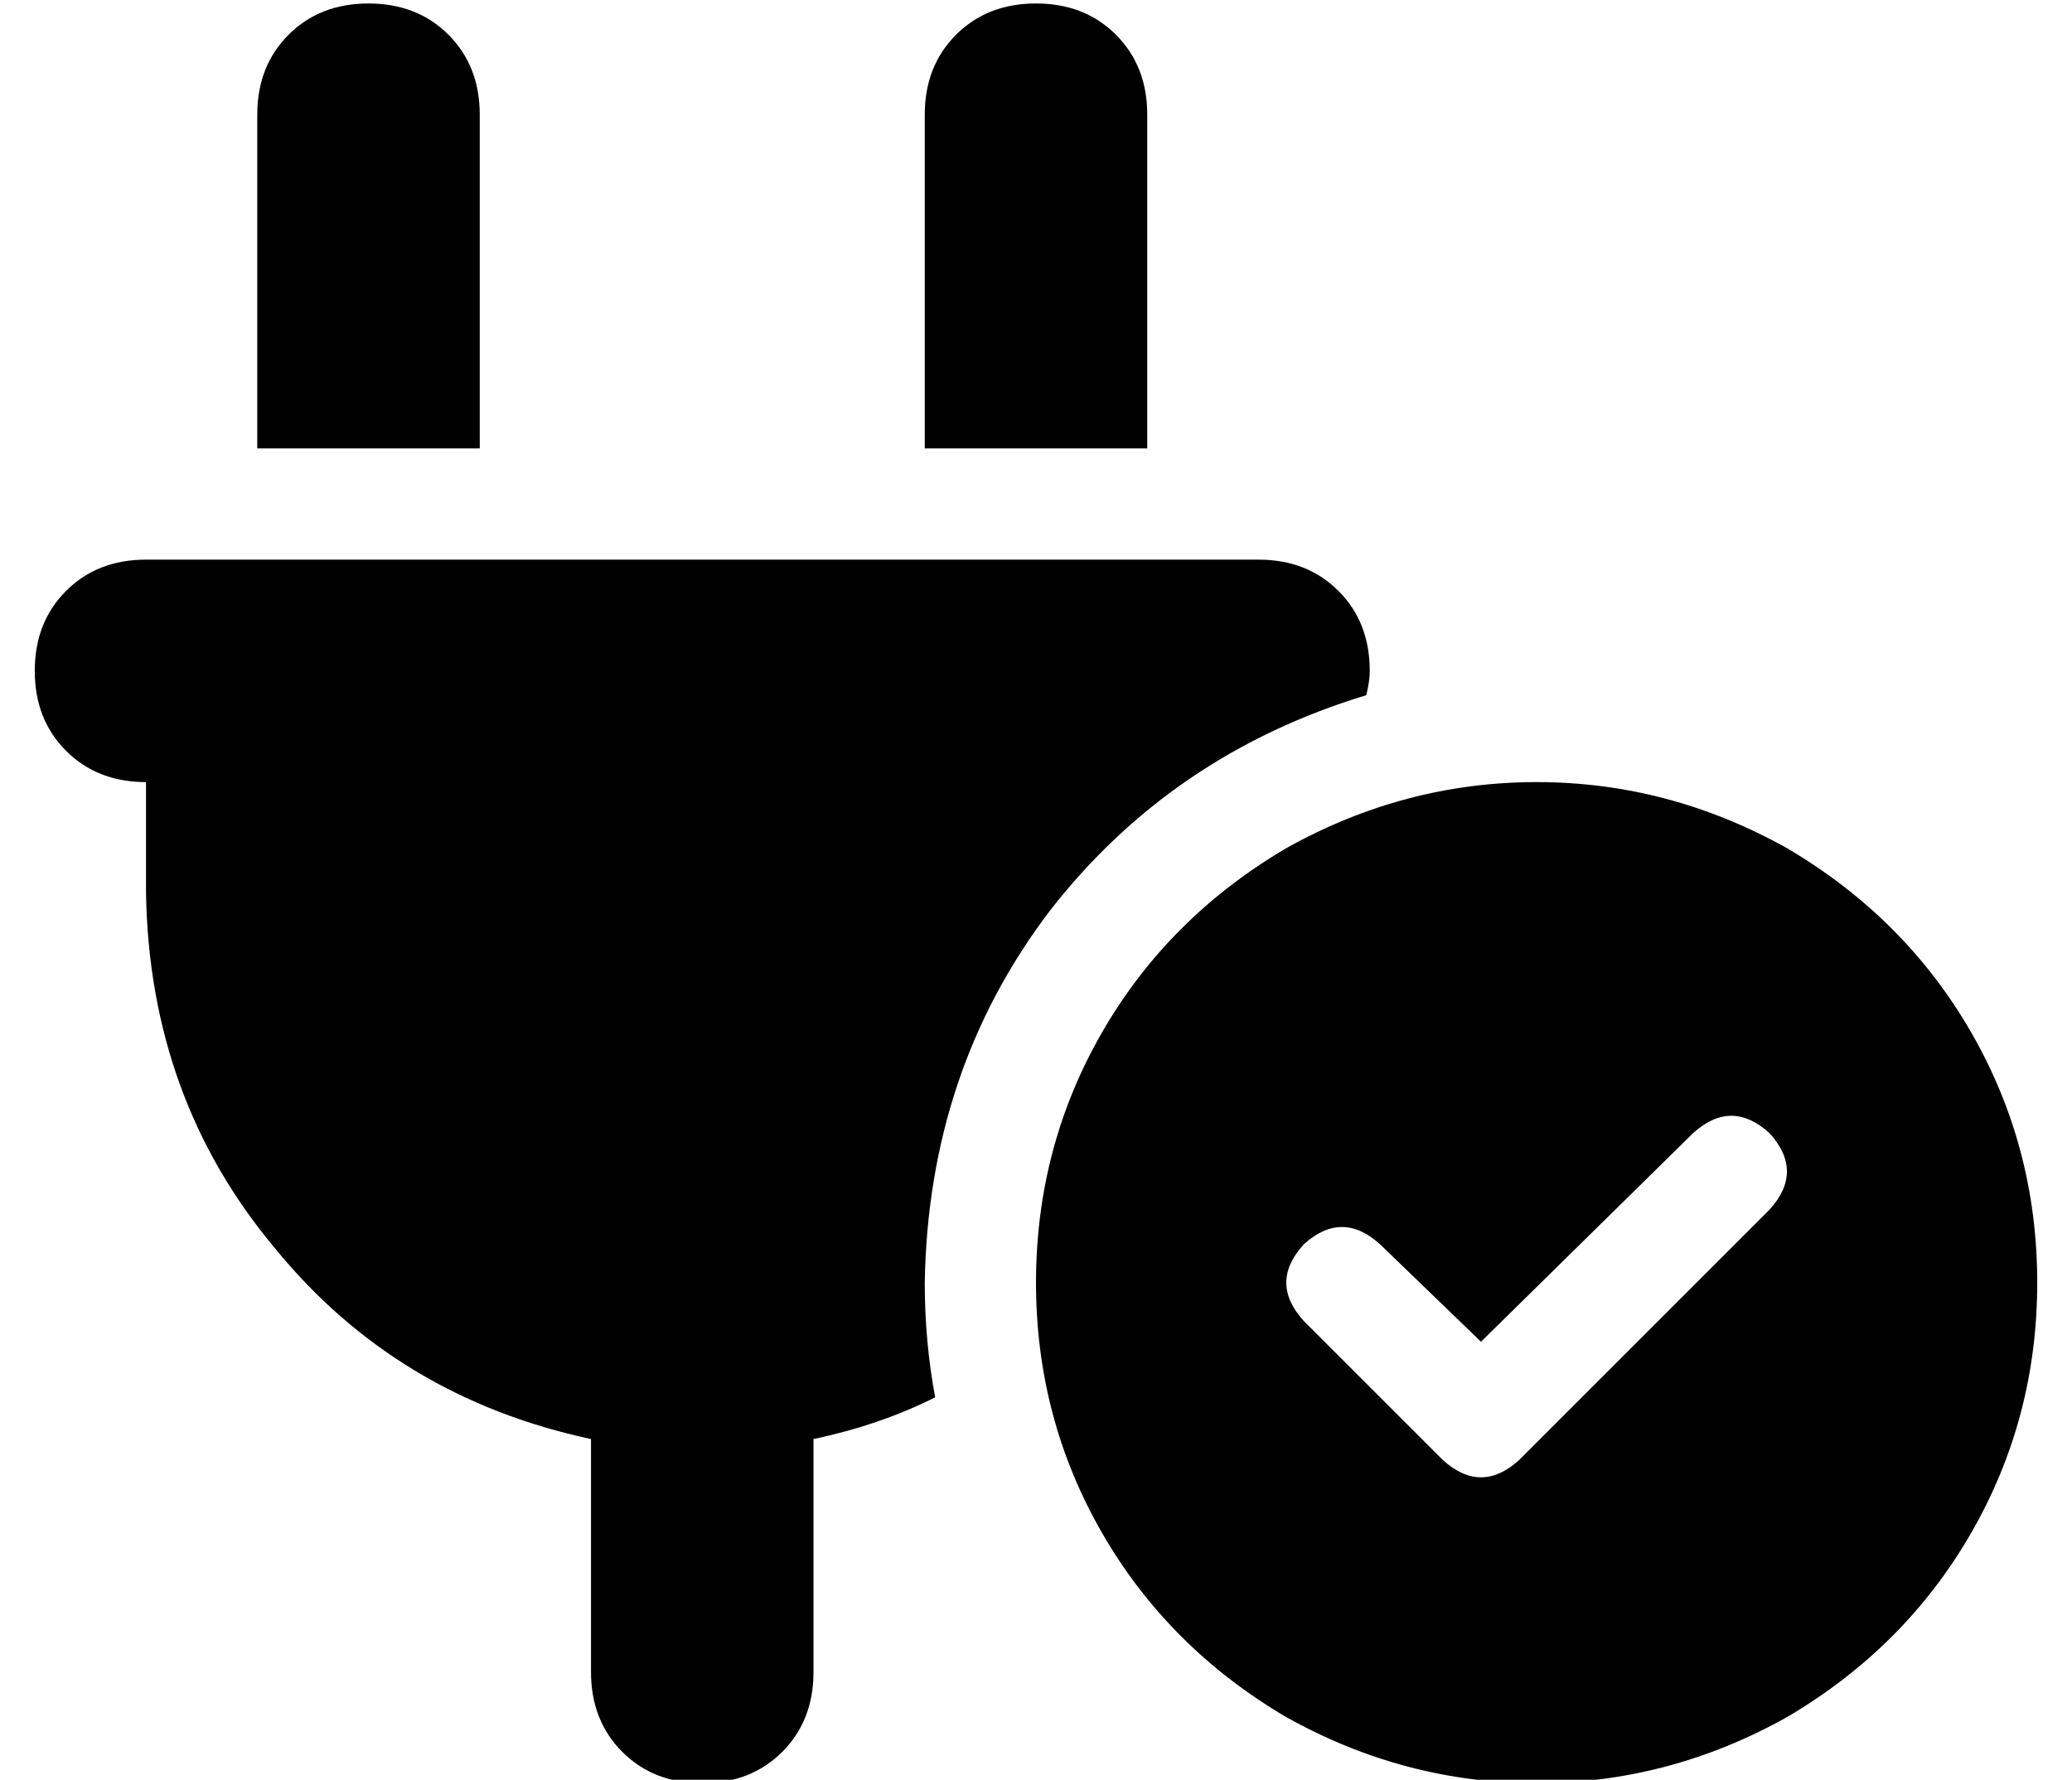 <?xml version="1.0" standalone="no"?>
<!DOCTYPE svg PUBLIC "-//W3C//DTD SVG 1.1//EN" "http://www.w3.org/Graphics/SVG/1.1/DTD/svg11.dtd" >
<svg xmlns="http://www.w3.org/2000/svg" xmlns:xlink="http://www.w3.org/1999/xlink" version="1.1" viewBox="-10 -40 596 512">
   <path fill="currentColor"
d="M96 -39q-14 0 -23 9v0v0q-9 9 -9 23v96v0h64v0v-96v0q0 -14 -9 -23t-23 -9v0zM288 -39q-14 0 -23 9v0v0q-9 9 -9 23v96v0h64v0v-96v0q0 -14 -9 -23t-23 -9v0zM32 121q-14 0 -23 9v0v0q-9 9 -9 23t9 23t23 9v32v0q1 59 37 102q35 43 91 55v67v0q0 14 9 23t23 9t23 -9
t9 -23v-67v0q19 -4 35 -12q-3 -16 -3 -33q1 -61 36 -107q35 -45 91 -62q1 -4 1 -7q0 -14 -9 -23t-23 -9h-320v0zM576 329q0 -39 -19 -72v0v0q-19 -33 -53 -53q-34 -19 -72 -19t-72 19q-34 20 -53 53t-19 72t19 72t53 53q34 19 72 19t72 -19q34 -20 53 -53t19 -72v0zM499 286
q10 11 0 22l-72 72v0q-11 10 -22 0l-40 -40v0q-10 -11 0 -22q11 -10 22 0l29 28v0l61 -60v0q11 -10 22 0v0z" />
</svg>
